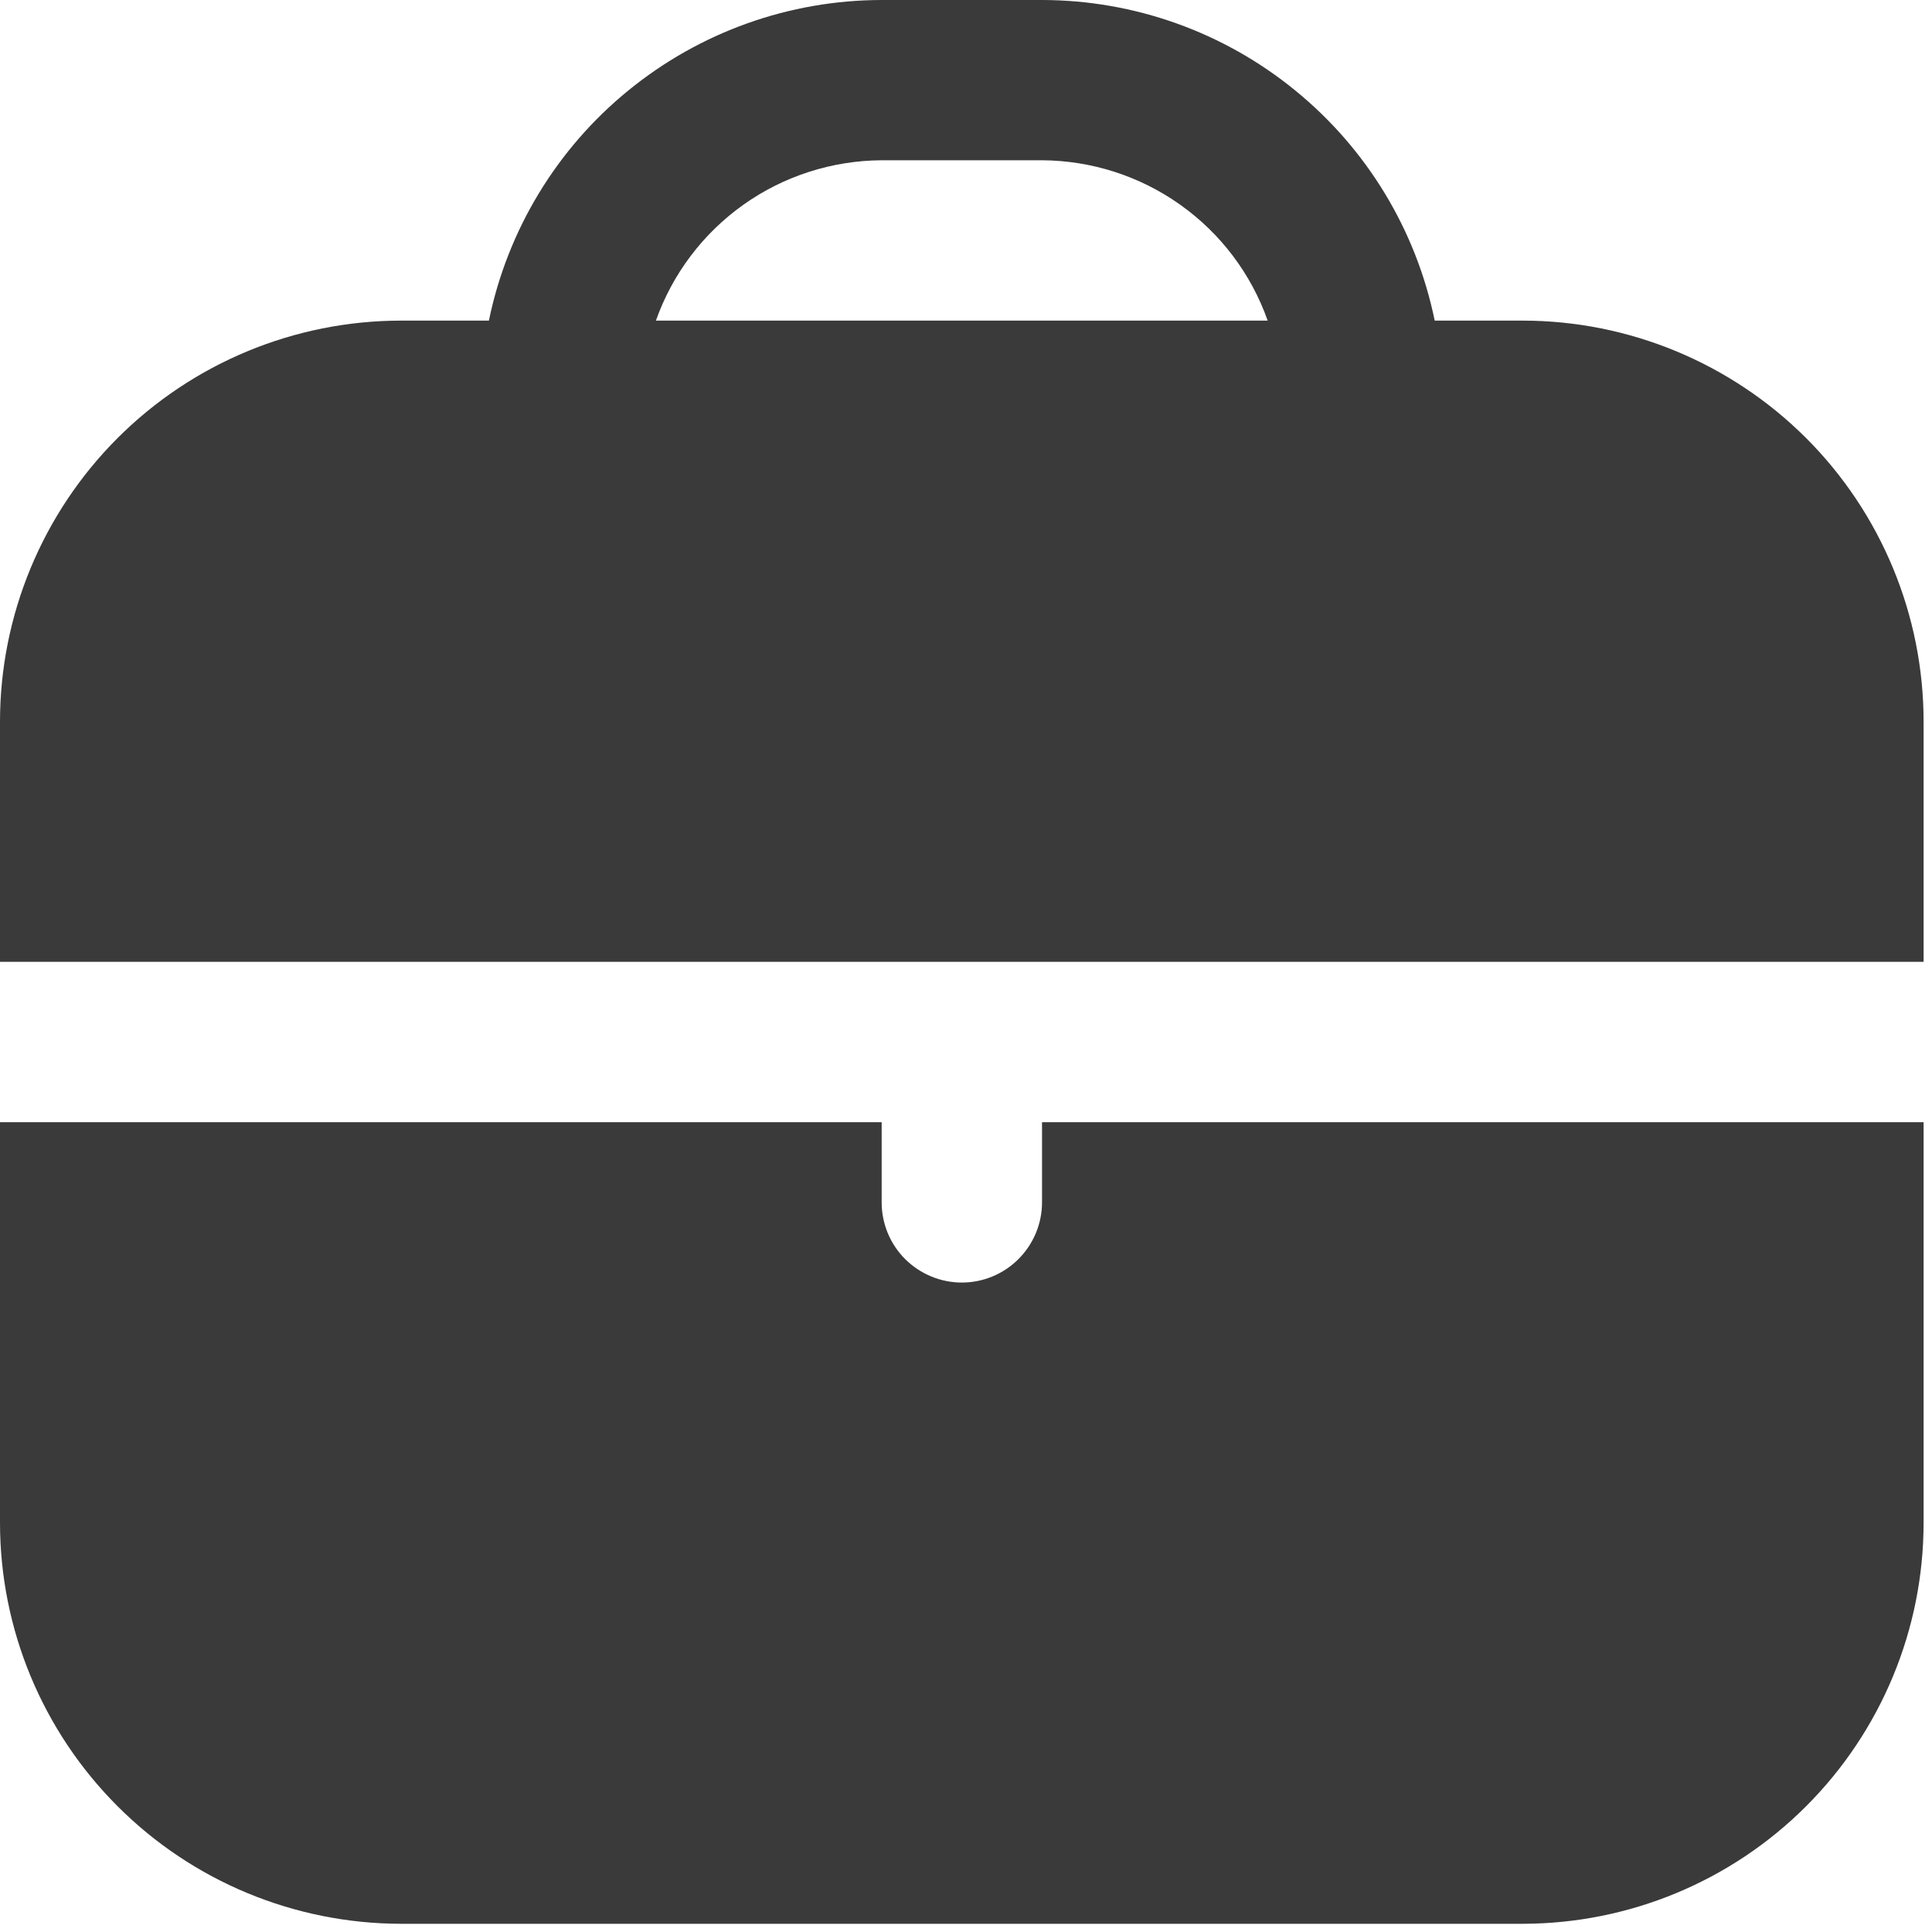 <svg width="20" height="20" viewBox="0 0 20 20" fill="none" xmlns="http://www.w3.org/2000/svg">
<path d="M15.765 3.319H14.852C14.66 2.382 14.15 1.541 13.409 0.937C12.669 0.332 11.742 0.001 10.787 0L9.127 0C8.171 0.001 7.245 0.332 6.504 0.937C5.763 1.541 5.254 2.382 5.061 3.319H4.149C3.049 3.32 1.994 3.758 1.217 4.535C0.439 5.313 0.001 6.368 0 7.468L0 9.957H19.913V7.468C19.912 6.368 19.475 5.313 18.697 4.535C17.919 3.758 16.865 3.32 15.765 3.319ZM6.79 3.319C6.961 2.835 7.278 2.416 7.696 2.119C8.114 1.822 8.614 1.662 9.127 1.659H10.787C11.3 1.662 11.799 1.822 12.217 2.119C12.636 2.416 12.952 2.835 13.123 3.319H6.79Z" fill="#3A3A3A"/>
<path d="M10.787 12.447C10.787 12.667 10.699 12.878 10.543 13.034C10.388 13.189 10.177 13.277 9.957 13.277C9.737 13.277 9.526 13.189 9.37 13.034C9.214 12.878 9.127 12.667 9.127 12.447V11.617H0V15.766C0.001 16.866 0.439 17.92 1.217 18.698C1.994 19.476 3.049 19.913 4.149 19.915H15.765C16.865 19.913 17.919 19.476 18.697 18.698C19.475 17.92 19.912 16.866 19.913 15.766V11.617H10.787V12.447Z" fill="#3A3A3A"/>
</svg>
